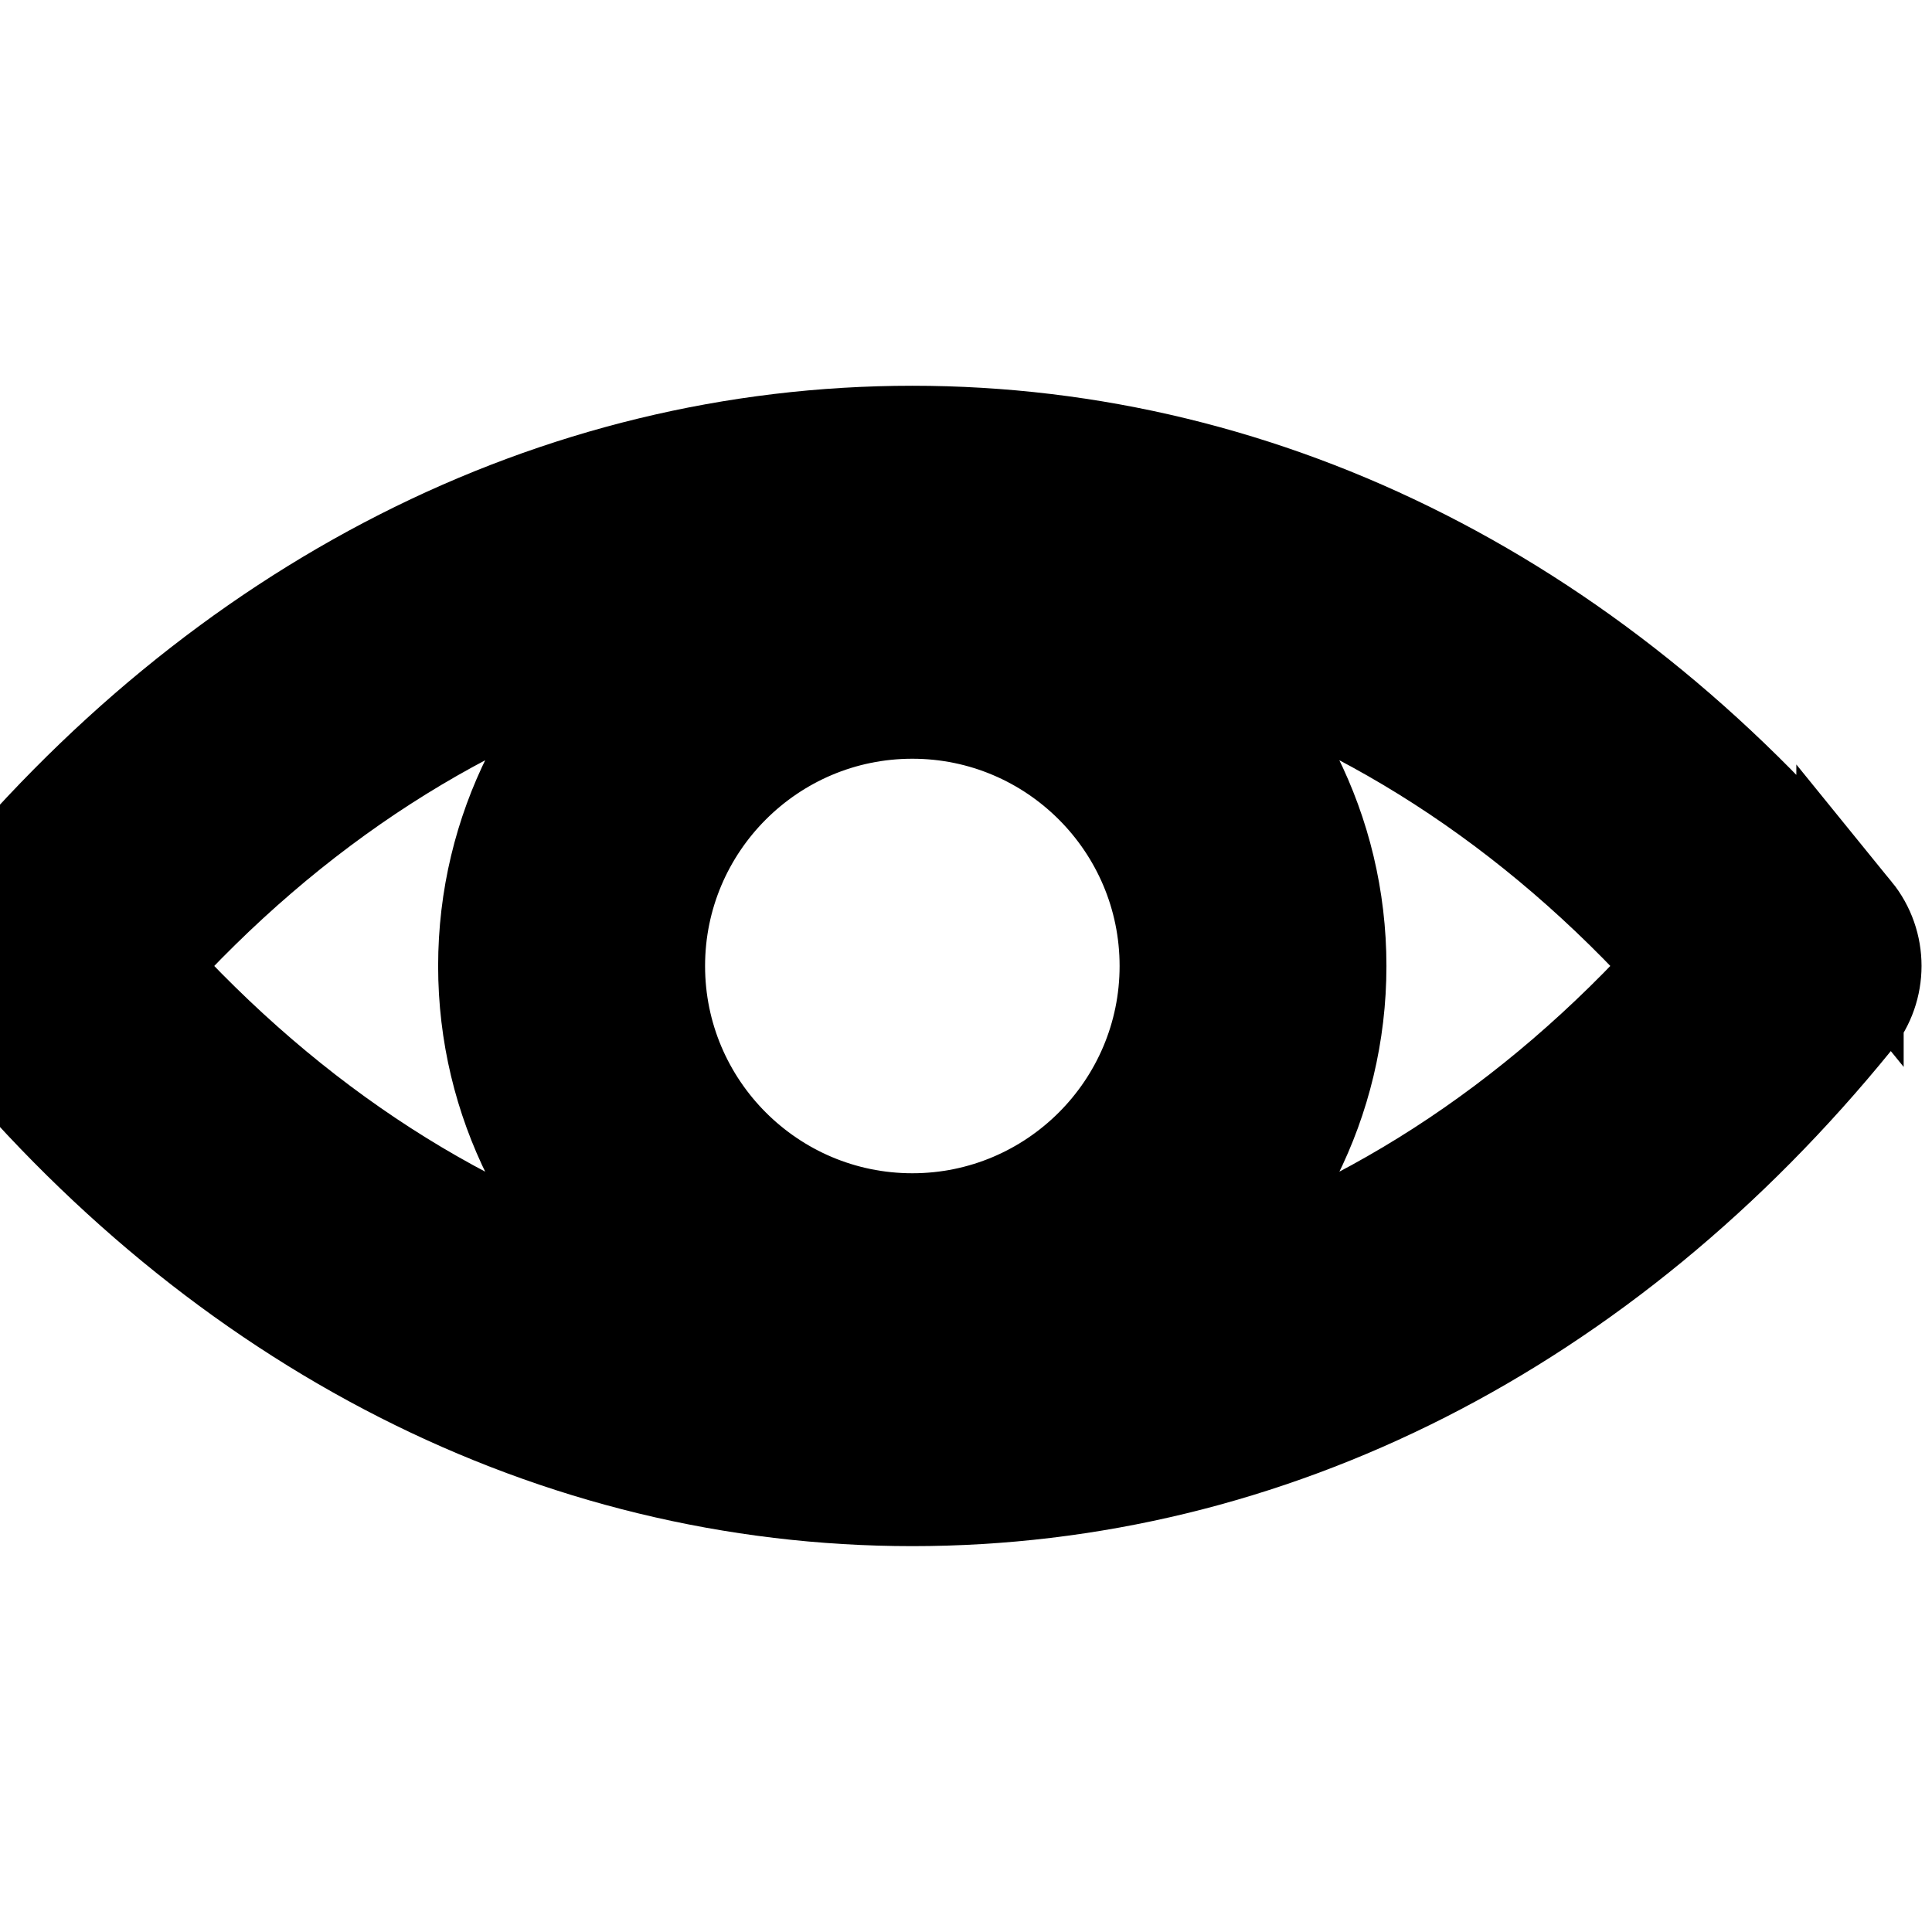 <svg width="18" height="18" xmlns="http://www.w3.org/2000/svg">

 <g>
  <title>Layer 1</title>
  <g stroke="null" id="svg_1">
   <path stroke="null" id="svg_2" d="m17.236,8.531c-2.322,-2.86 -5.425,-4.437 -8.736,-4.437c-3.31,0 -6.414,1.577 -8.736,4.437c-0.222,0.273 -0.222,0.661 0,0.934c2.322,2.863 5.425,4.44 8.736,4.44c3.31,0 6.414,-1.577 8.736,-4.437c0.222,-0.273 0.222,-0.665 0,-0.938zm-8.736,2.9c-1.341,0 -2.431,-1.09 -2.431,-2.431c0,-1.341 1.09,-2.431 2.431,-2.431c1.341,0 2.431,1.09 2.431,2.431c0,1.341 -1.09,2.431 -2.431,2.431zm-7.188,-2.431c1.374,-1.533 3.012,-2.584 4.778,-3.085c-0.916,0.716 -1.508,1.831 -1.508,3.085c0,1.25 0.589,2.366 1.508,3.085c-1.766,-0.501 -3.401,-1.552 -4.778,-3.085zm9.597,3.085c0.916,-0.716 1.508,-1.831 1.508,-3.085c0,-1.25 -0.589,-2.366 -1.508,-3.085c1.766,0.501 3.405,1.552 4.778,3.085c-1.377,1.533 -3.012,2.584 -4.778,3.085z"/>
  </g>
 </g>
</svg>